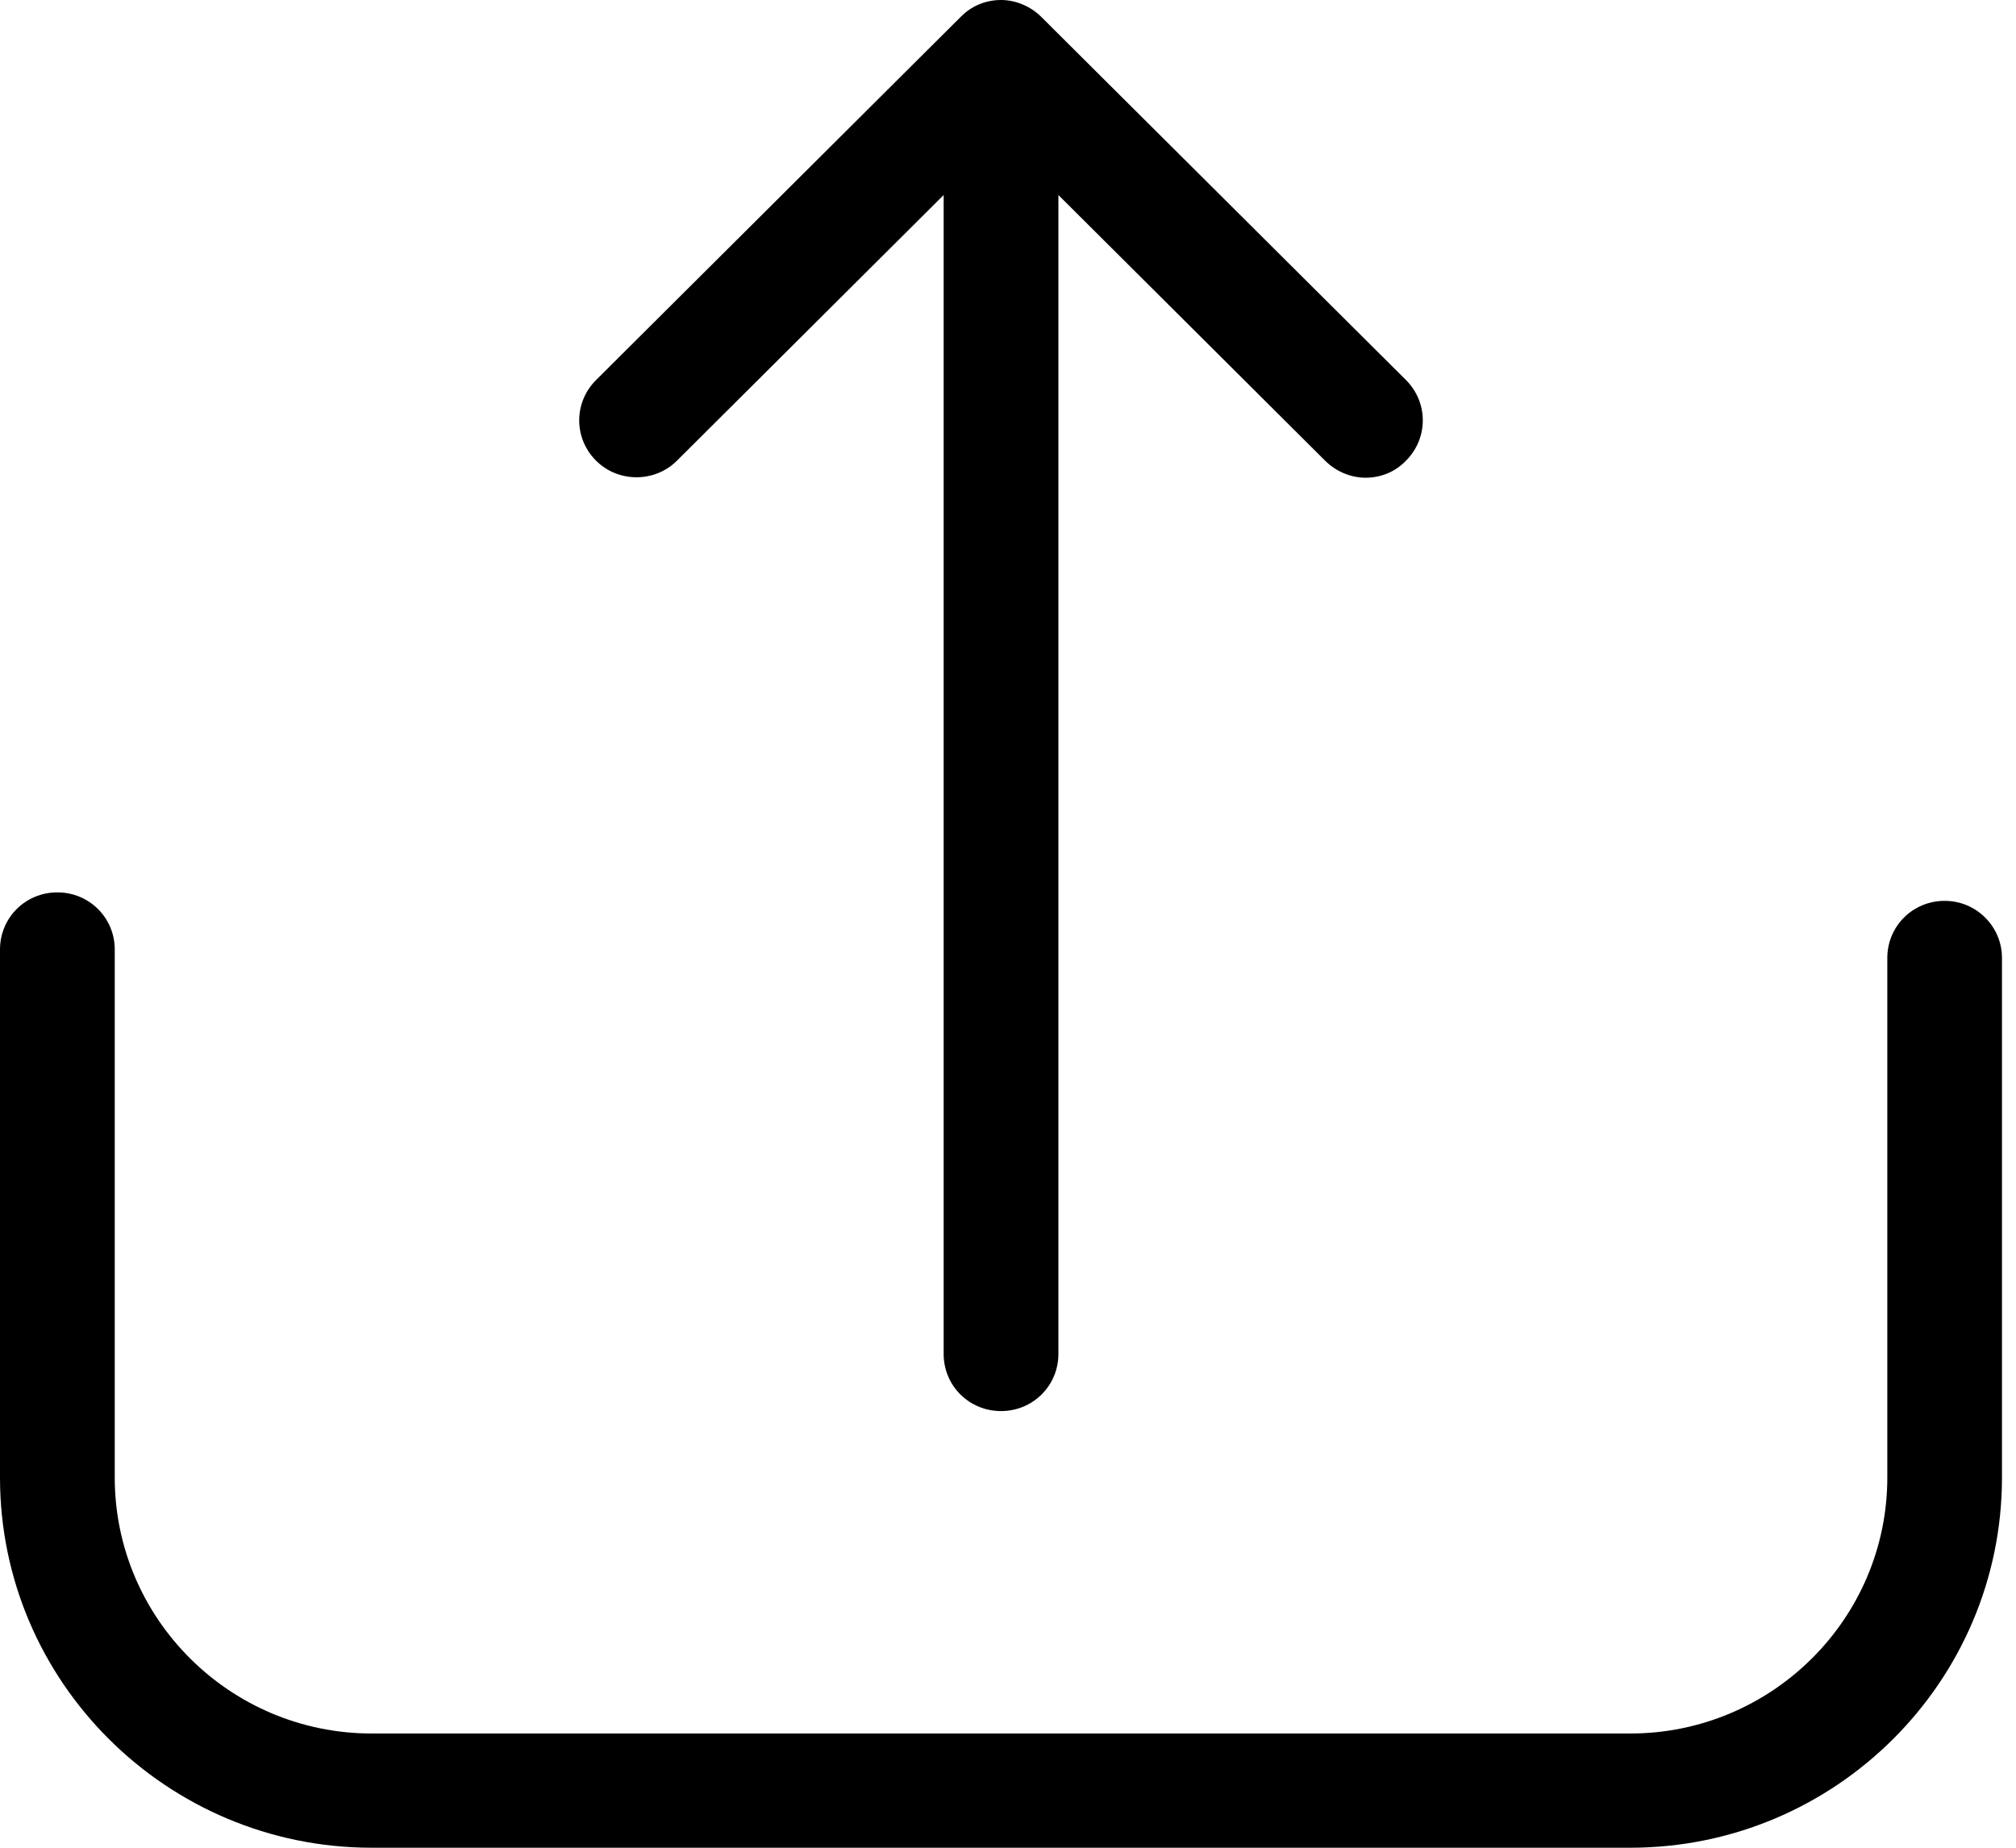 <?xml version="1.0" encoding="UTF-8" ?>
<!DOCTYPE svg PUBLIC "-//W3C//DTD SVG 1.1//EN" "http://www.w3.org/Graphics/SVG/1.1/DTD/svg11.dtd" >
<svg aria-hidden="true" focusable="false" role="presentation" viewBox="0 0 24 22" width="24" height="22" fill="black" xmlns="http://www.w3.org/2000/svg" version="1.1" ><path d="M23.151 10.726C22.771 10.726 22.468 11.028 22.468 11.406V17.592C22.468 19.275 21.092 20.64 19.408 20.64H4.426C2.736 20.64 1.366 19.27 1.366 17.592V11.305C1.366 10.927 1.062 10.625 0.683 10.625C0.303 10.625 0 10.927 0 11.305V17.592C0 20.025 1.988 22 4.426 22H19.408C21.851 22 23.833 20.02 23.833 17.592V11.406C23.833 11.033 23.53 10.726 23.151 10.726Z"></path><path d="M8.058 5.486L11.234 2.322V16.121C11.234 16.499 11.537 16.801 11.917 16.801C12.296 16.801 12.6 16.499 12.6 16.121V2.322L15.776 5.486C15.908 5.617 16.085 5.688 16.257 5.688C16.434 5.688 16.606 5.622 16.737 5.486C17.005 5.219 17.005 4.791 16.737 4.524L12.397 0.202C12.271 0.076 12.094 0 11.917 0C11.735 0 11.563 0.071 11.436 0.202L7.097 4.524C6.828 4.791 6.828 5.219 7.097 5.486C7.36 5.748 7.795 5.748 8.058 5.486Z"></path></svg>